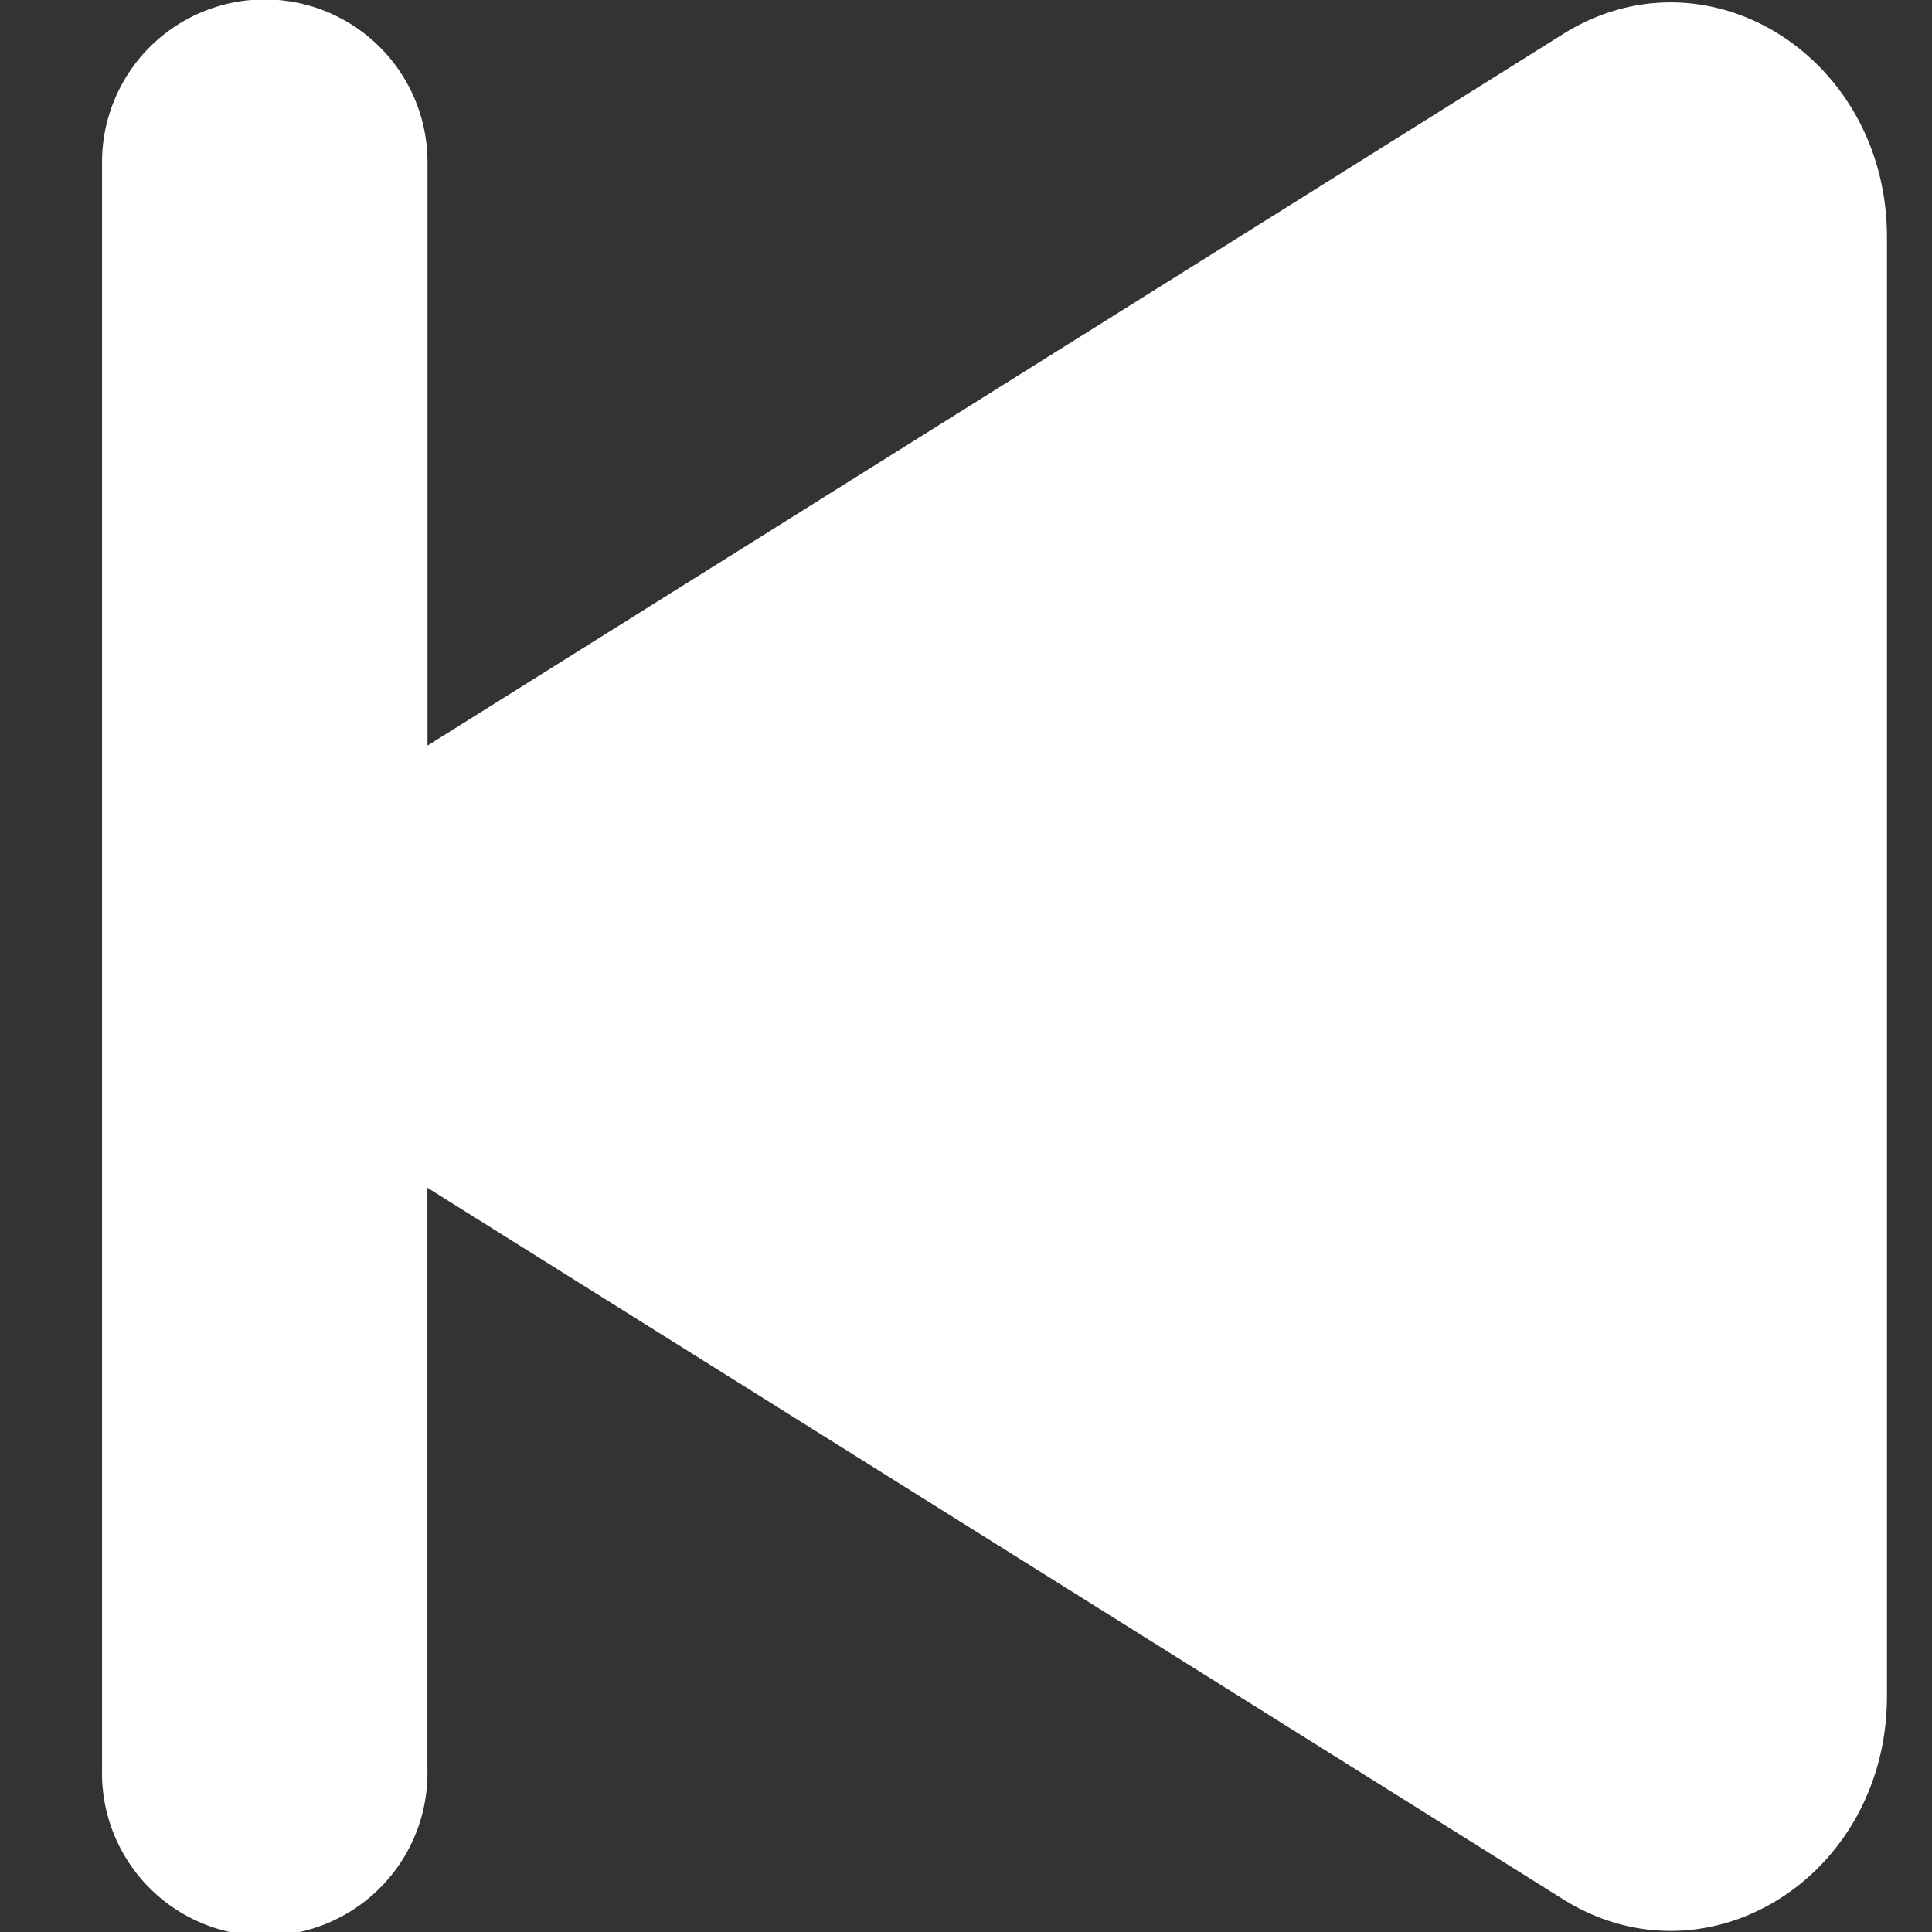 <?xml version="1.0" standalone="no"?><!DOCTYPE svg PUBLIC "-//W3C//DTD SVG 1.1//EN" "http://www.w3.org/Graphics/SVG/1.1/DTD/svg11.dtd"><svg t="1512489245057" class="icon" style="" viewBox="0 0 1024 1024" version="1.1" xmlns="http://www.w3.org/2000/svg" p-id="2541" xmlns:xlink="http://www.w3.org/1999/xlink" width="200" height="200"><rect x="0" y="0" width="1024" height="1024" fill="#333333" stroke="none"/><defs><style type="text/css"></style></defs><path d="M226.583 395.171L828.369 18.106c76.335-47.849 171.753 11.962 171.753 107.567v773.306c0 95.651-95.418 155.462-171.753 107.613l-601.833-377.065v308.224a86.249 86.249 0 1 1-172.451 0V86.249a86.249 86.249 0 1 1 172.497 0V395.171z" p-id="2542" fill="#FFFFFF"></path></svg>